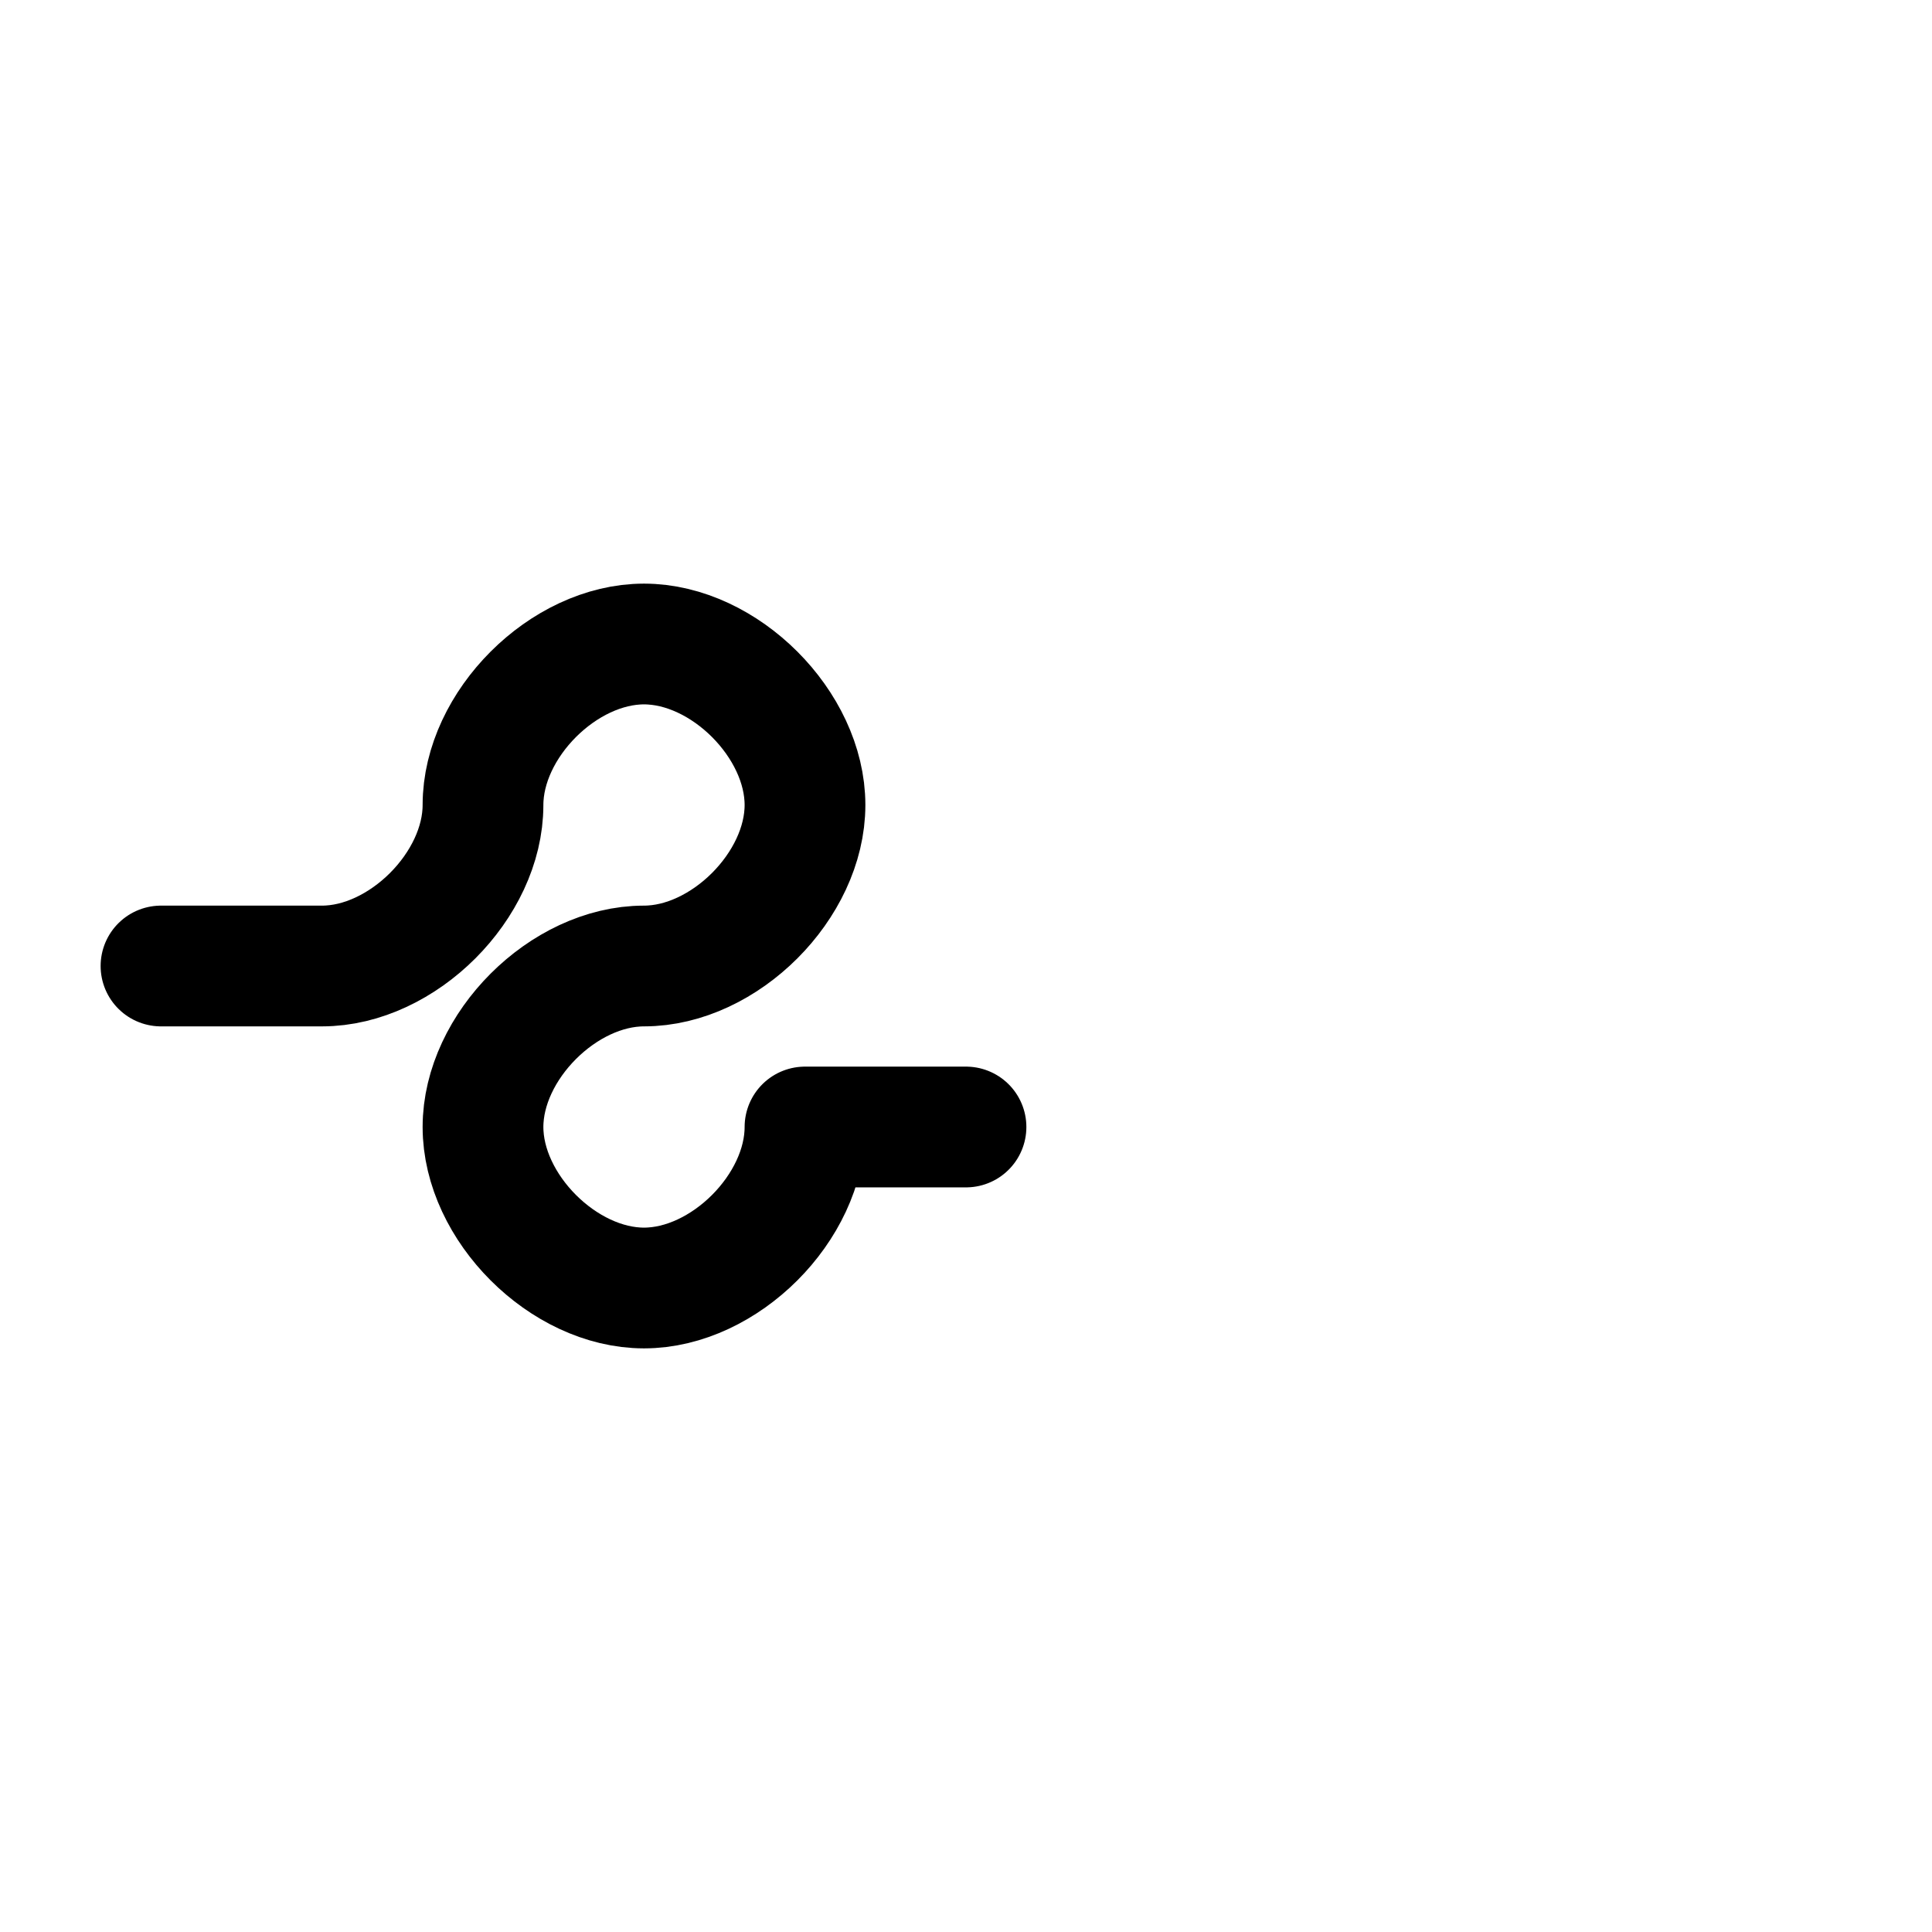 <svg viewBox="0 0 24 24" fill="none" stroke="currentColor" stroke-width="1.5">
  <path d="M2 12h2c1 0 2-1 2-2s1-2 2-2 2 1 2 2-1 2-2 2-2 1-2 2 1 2 2 2 2-1 2-2h2" stroke-linecap="round" stroke-linejoin="round"/>
</svg>
